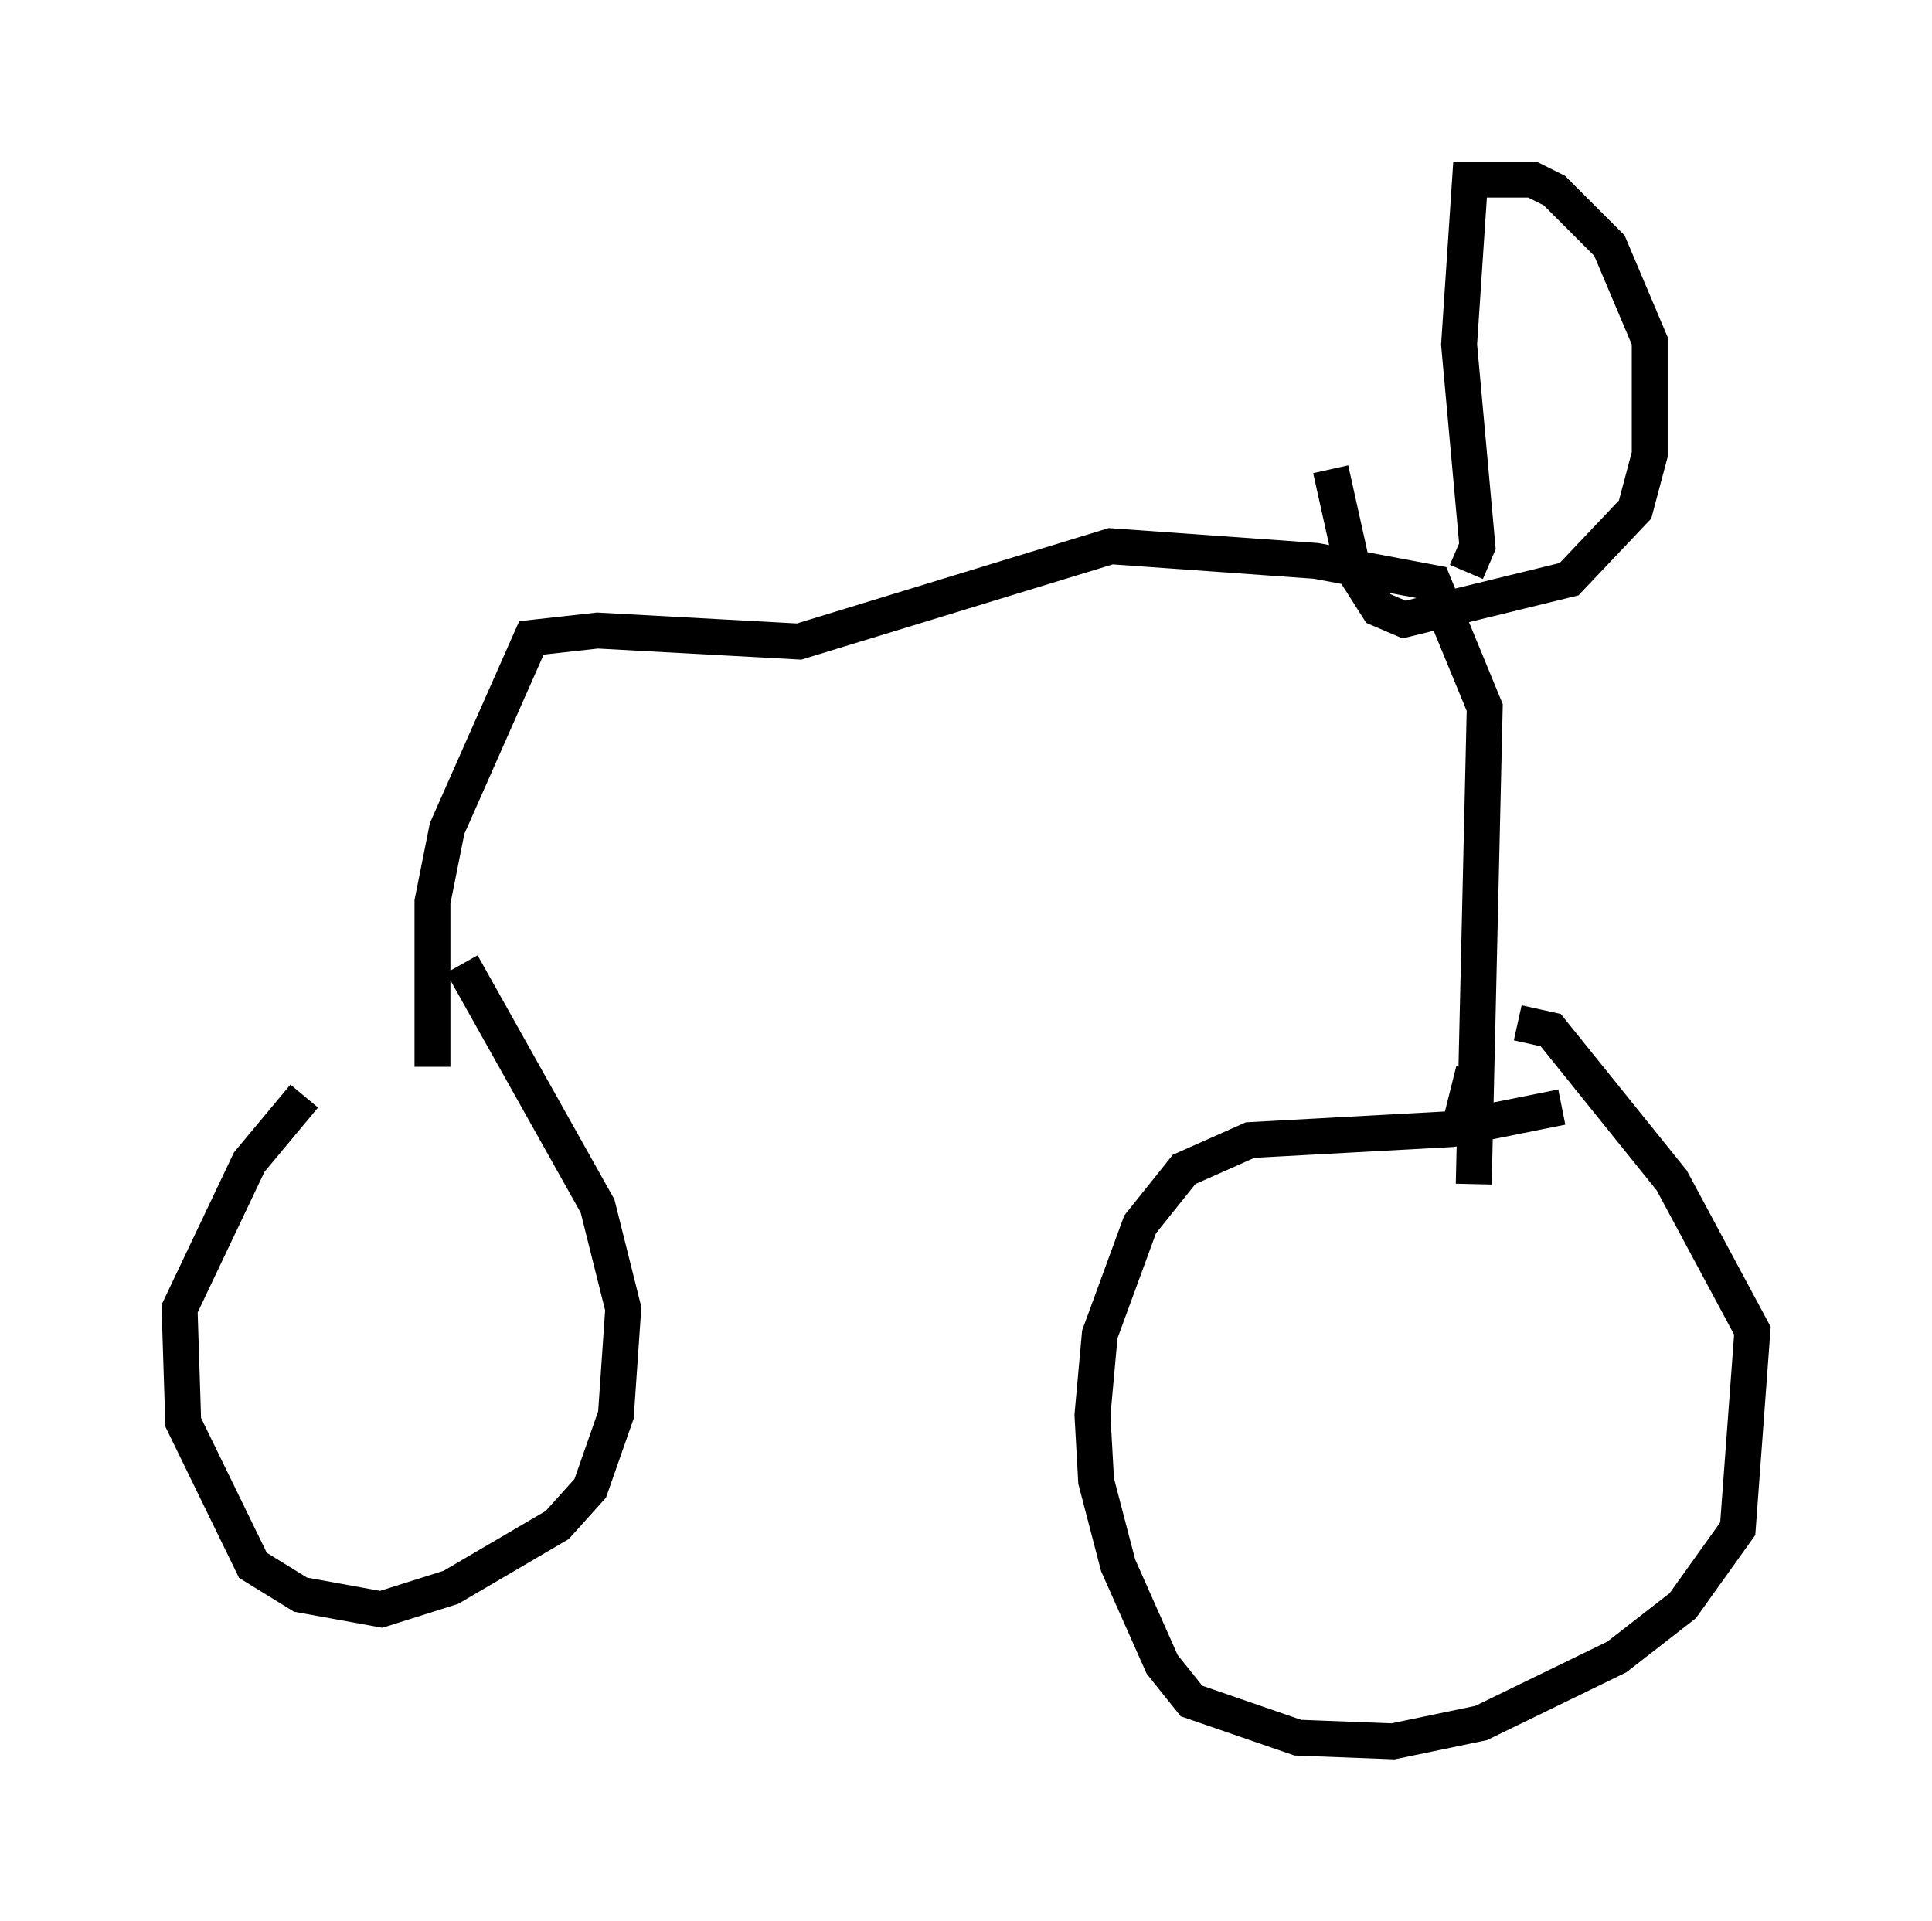 <?xml version="1.0" encoding="utf-8" ?>
<svg baseProfile="full" height="53.488" version="1.1" width="53.794" xmlns="http://www.w3.org/2000/svg" xmlns:ev="http://www.w3.org/2001/xml-events" xmlns:xlink="http://www.w3.org/1999/xlink"><defs /><rect fill="white" height="53.488" width="53.794" x="0" y="0" /><path d="M13.881, 26.744 m-5.41, 3.777 l-1.531, 1.838 -1.94, 4.083 l0.102, 3.165 1.94, 3.981 l1.327, 0.817 2.246, 0.408 l1.94, -0.613 2.96, -1.735 l0.919, -1.021 0.715, -2.042 l0.204, -2.96 -0.715, -2.858 l-3.777, -6.738 m30.625, 3.981 l-3.063, 0.613 -5.615, 0.306 l-1.838, 0.817 -1.225, 1.531 l-1.123, 3.063 -0.204, 2.246 l0.102, 1.838 0.613, 2.348 l1.225, 2.756 0.817, 1.021 l2.96, 1.021 2.654, 0.102 l2.45, -0.51 3.777, -1.838 l1.838, -1.429 1.531, -2.144 l0.408, -5.513 -2.246, -4.185 l-3.369, -4.185 -0.919, -0.204 m-1.94, 10.106 l0.0, 0.0 m0.306, -7.146 l0.408, -1.633 m-28.992, -0.102 l0.0, -4.594 0.408, -2.042 l2.348, -5.308 1.838, -0.204 l5.615, 0.306 8.677, -2.654 l5.717, 0.408 3.267, 0.613 l1.429, 3.471 -0.306, 13.271 m-0.204, -17.048 l0.306, -0.715 -0.51, -5.615 l0.306, -4.594 1.735, 0.0 l0.613, 0.306 1.531, 1.531 l1.123, 2.654 0.0, 3.165 l-0.408, 1.531 -1.838, 1.94 l-4.594, 1.123 -0.715, -0.306 l-0.715, -1.123 -0.613, -2.756 " fill="none" stroke="black" stroke-width="1" /></svg>